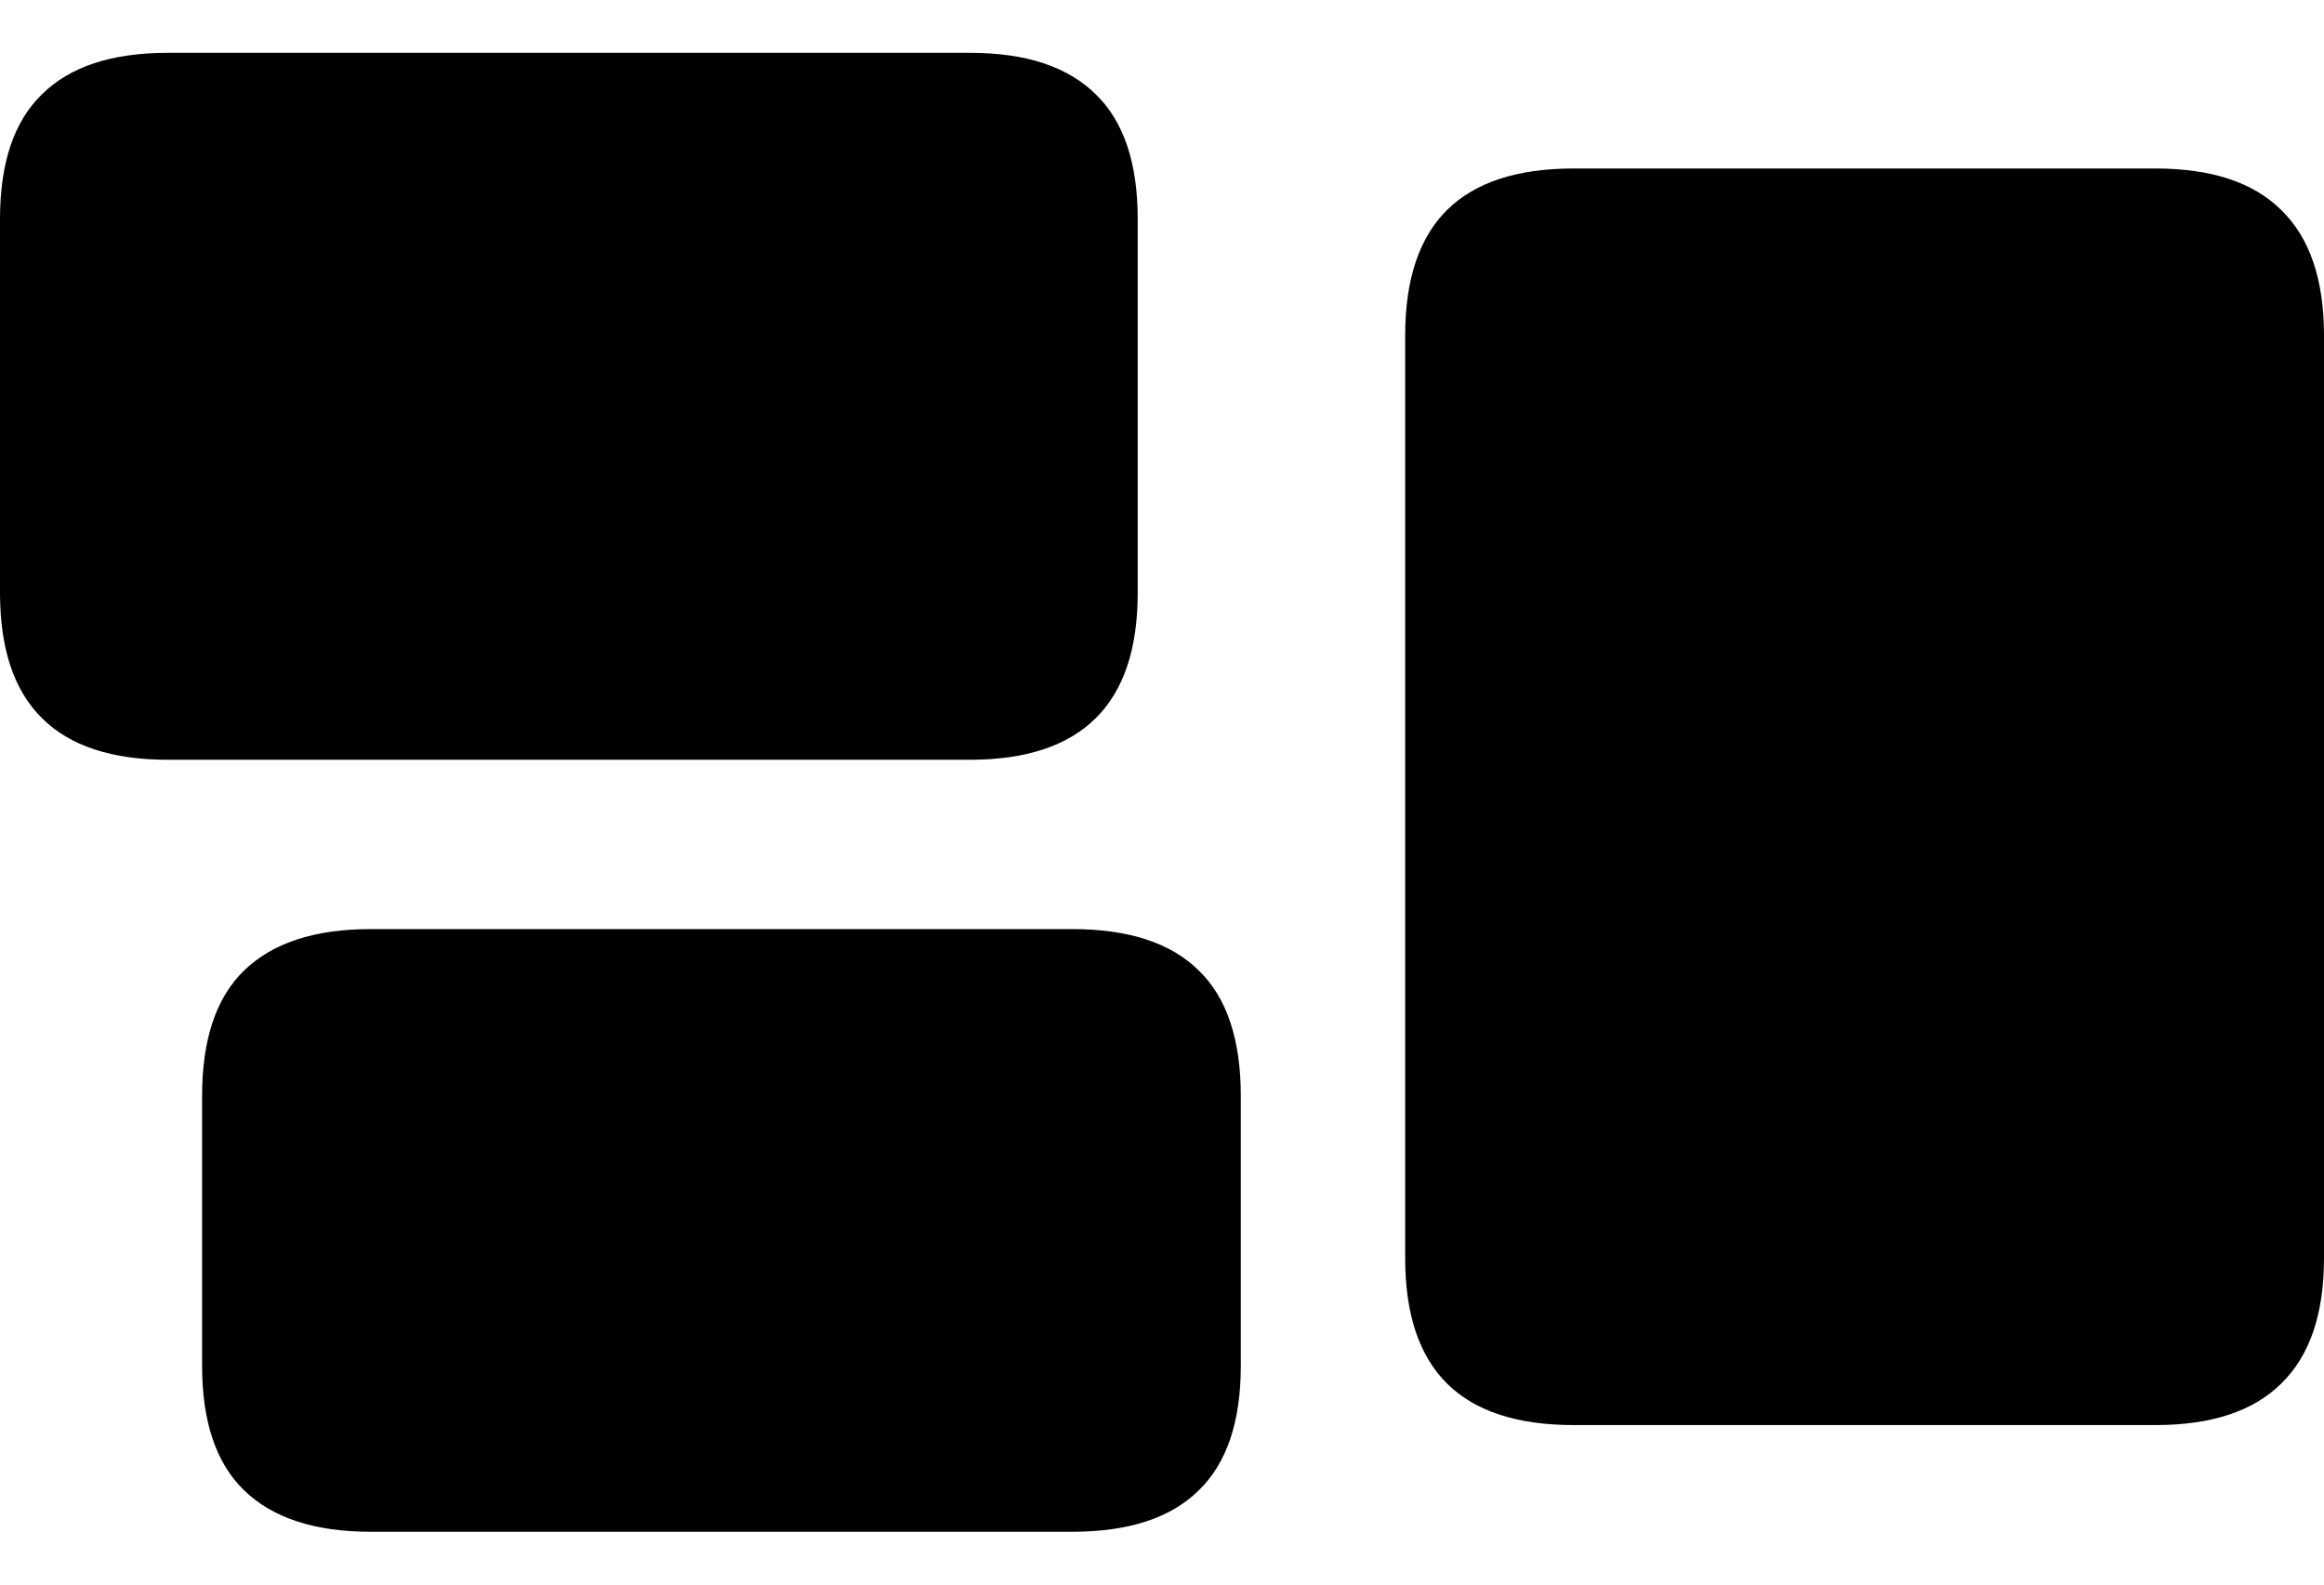 <svg
	color="rgb(0, 0, 0)"
	viewBox="0 0 22 15"
	fill="none"
	xmlns="http://www.w3.org/2000/svg"
>
	<path
		d="M1.587 7.192H9.183C9.712 7.192 10.108 7.061 10.373 6.798C10.638 6.536 10.77 6.141 10.77 5.611V2.073C10.77 1.543 10.638 1.15 10.373 0.893C10.108 0.631 9.712 0.5 9.183 0.5H1.587C1.058 0.5 0.661 0.631 0.397 0.893C0.132 1.15 0 1.543 0 2.073V5.611C0 6.141 0.132 6.536 0.397 6.798C0.661 7.061 1.058 7.192 1.587 7.192ZM3.508 14.5H10.151C10.685 14.5 11.085 14.369 11.349 14.107C11.614 13.85 11.746 13.457 11.746 12.927V10.376C11.746 9.841 11.614 9.445 11.349 9.188C11.085 8.926 10.685 8.795 10.151 8.795H3.508C2.979 8.795 2.579 8.926 2.31 9.188C2.045 9.445 1.913 9.841 1.913 10.376V12.927C1.913 13.457 2.045 13.85 2.31 14.107C2.579 14.369 2.979 14.5 3.508 14.5ZM14.897 13.49H20.405C20.934 13.49 21.331 13.359 21.595 13.097C21.865 12.835 22 12.439 22 11.91V3.175C22 2.646 21.865 2.25 21.595 1.988C21.331 1.726 20.934 1.595 20.405 1.595H14.897C14.362 1.595 13.963 1.726 13.698 1.988C13.434 2.25 13.302 2.646 13.302 3.175V11.91C13.302 12.439 13.434 12.835 13.698 13.097C13.963 13.359 14.362 13.49 14.897 13.49Z"
		fill="currentColor"
	/>
</svg>
